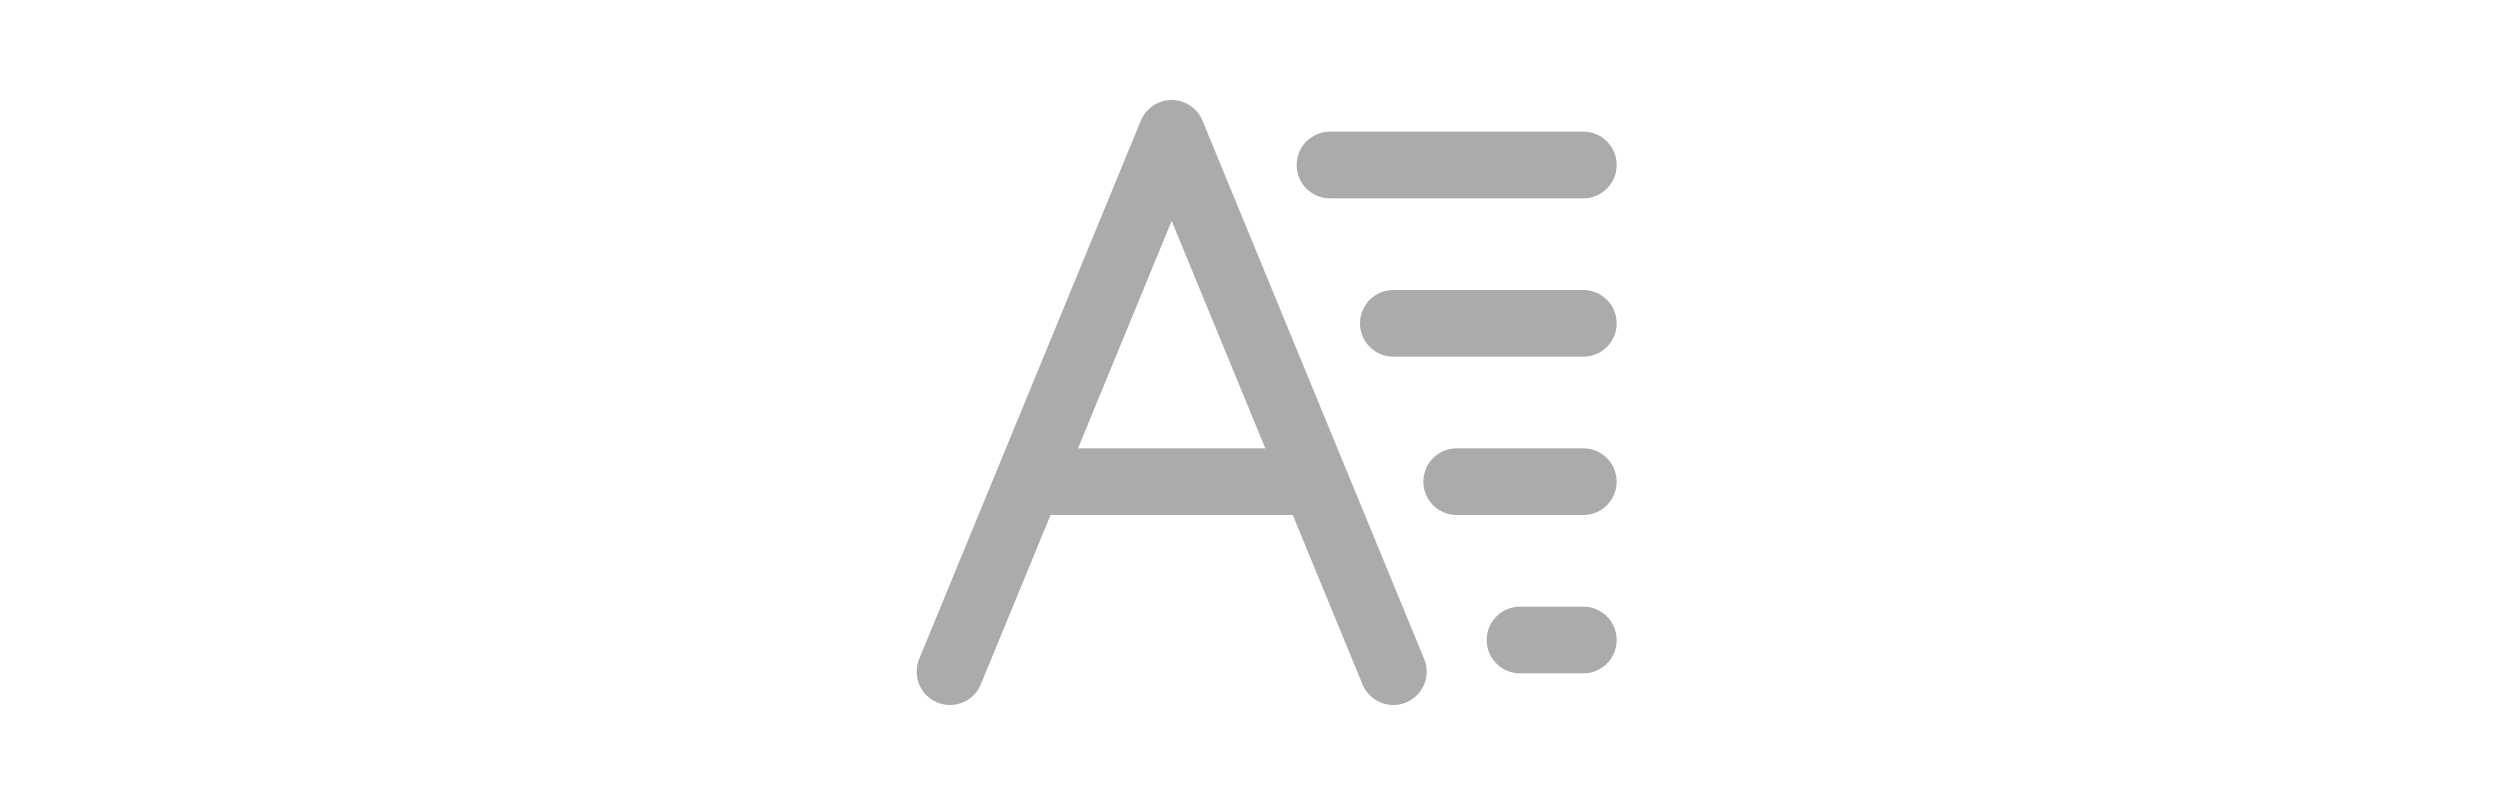 <svg width="75" height="24" viewBox="0 0 75 24" fill="none" xmlns="http://www.w3.org/2000/svg">
<path d="M28.5 20.15L30.847 14.45M41.8 20.15L39.453 14.45M39.453 14.45L38.475 12.075L35.15 4L31.825 12.075L30.847 14.45M39.453 14.45H30.846M39.9 4.95H47.5M41.8 9.7H47.5M43.7 14.45H47.5M45.6 19.2H47.5" stroke="#ABABAB" stroke-width="2" stroke-linecap="round" stroke-linejoin="round"/>
</svg>
